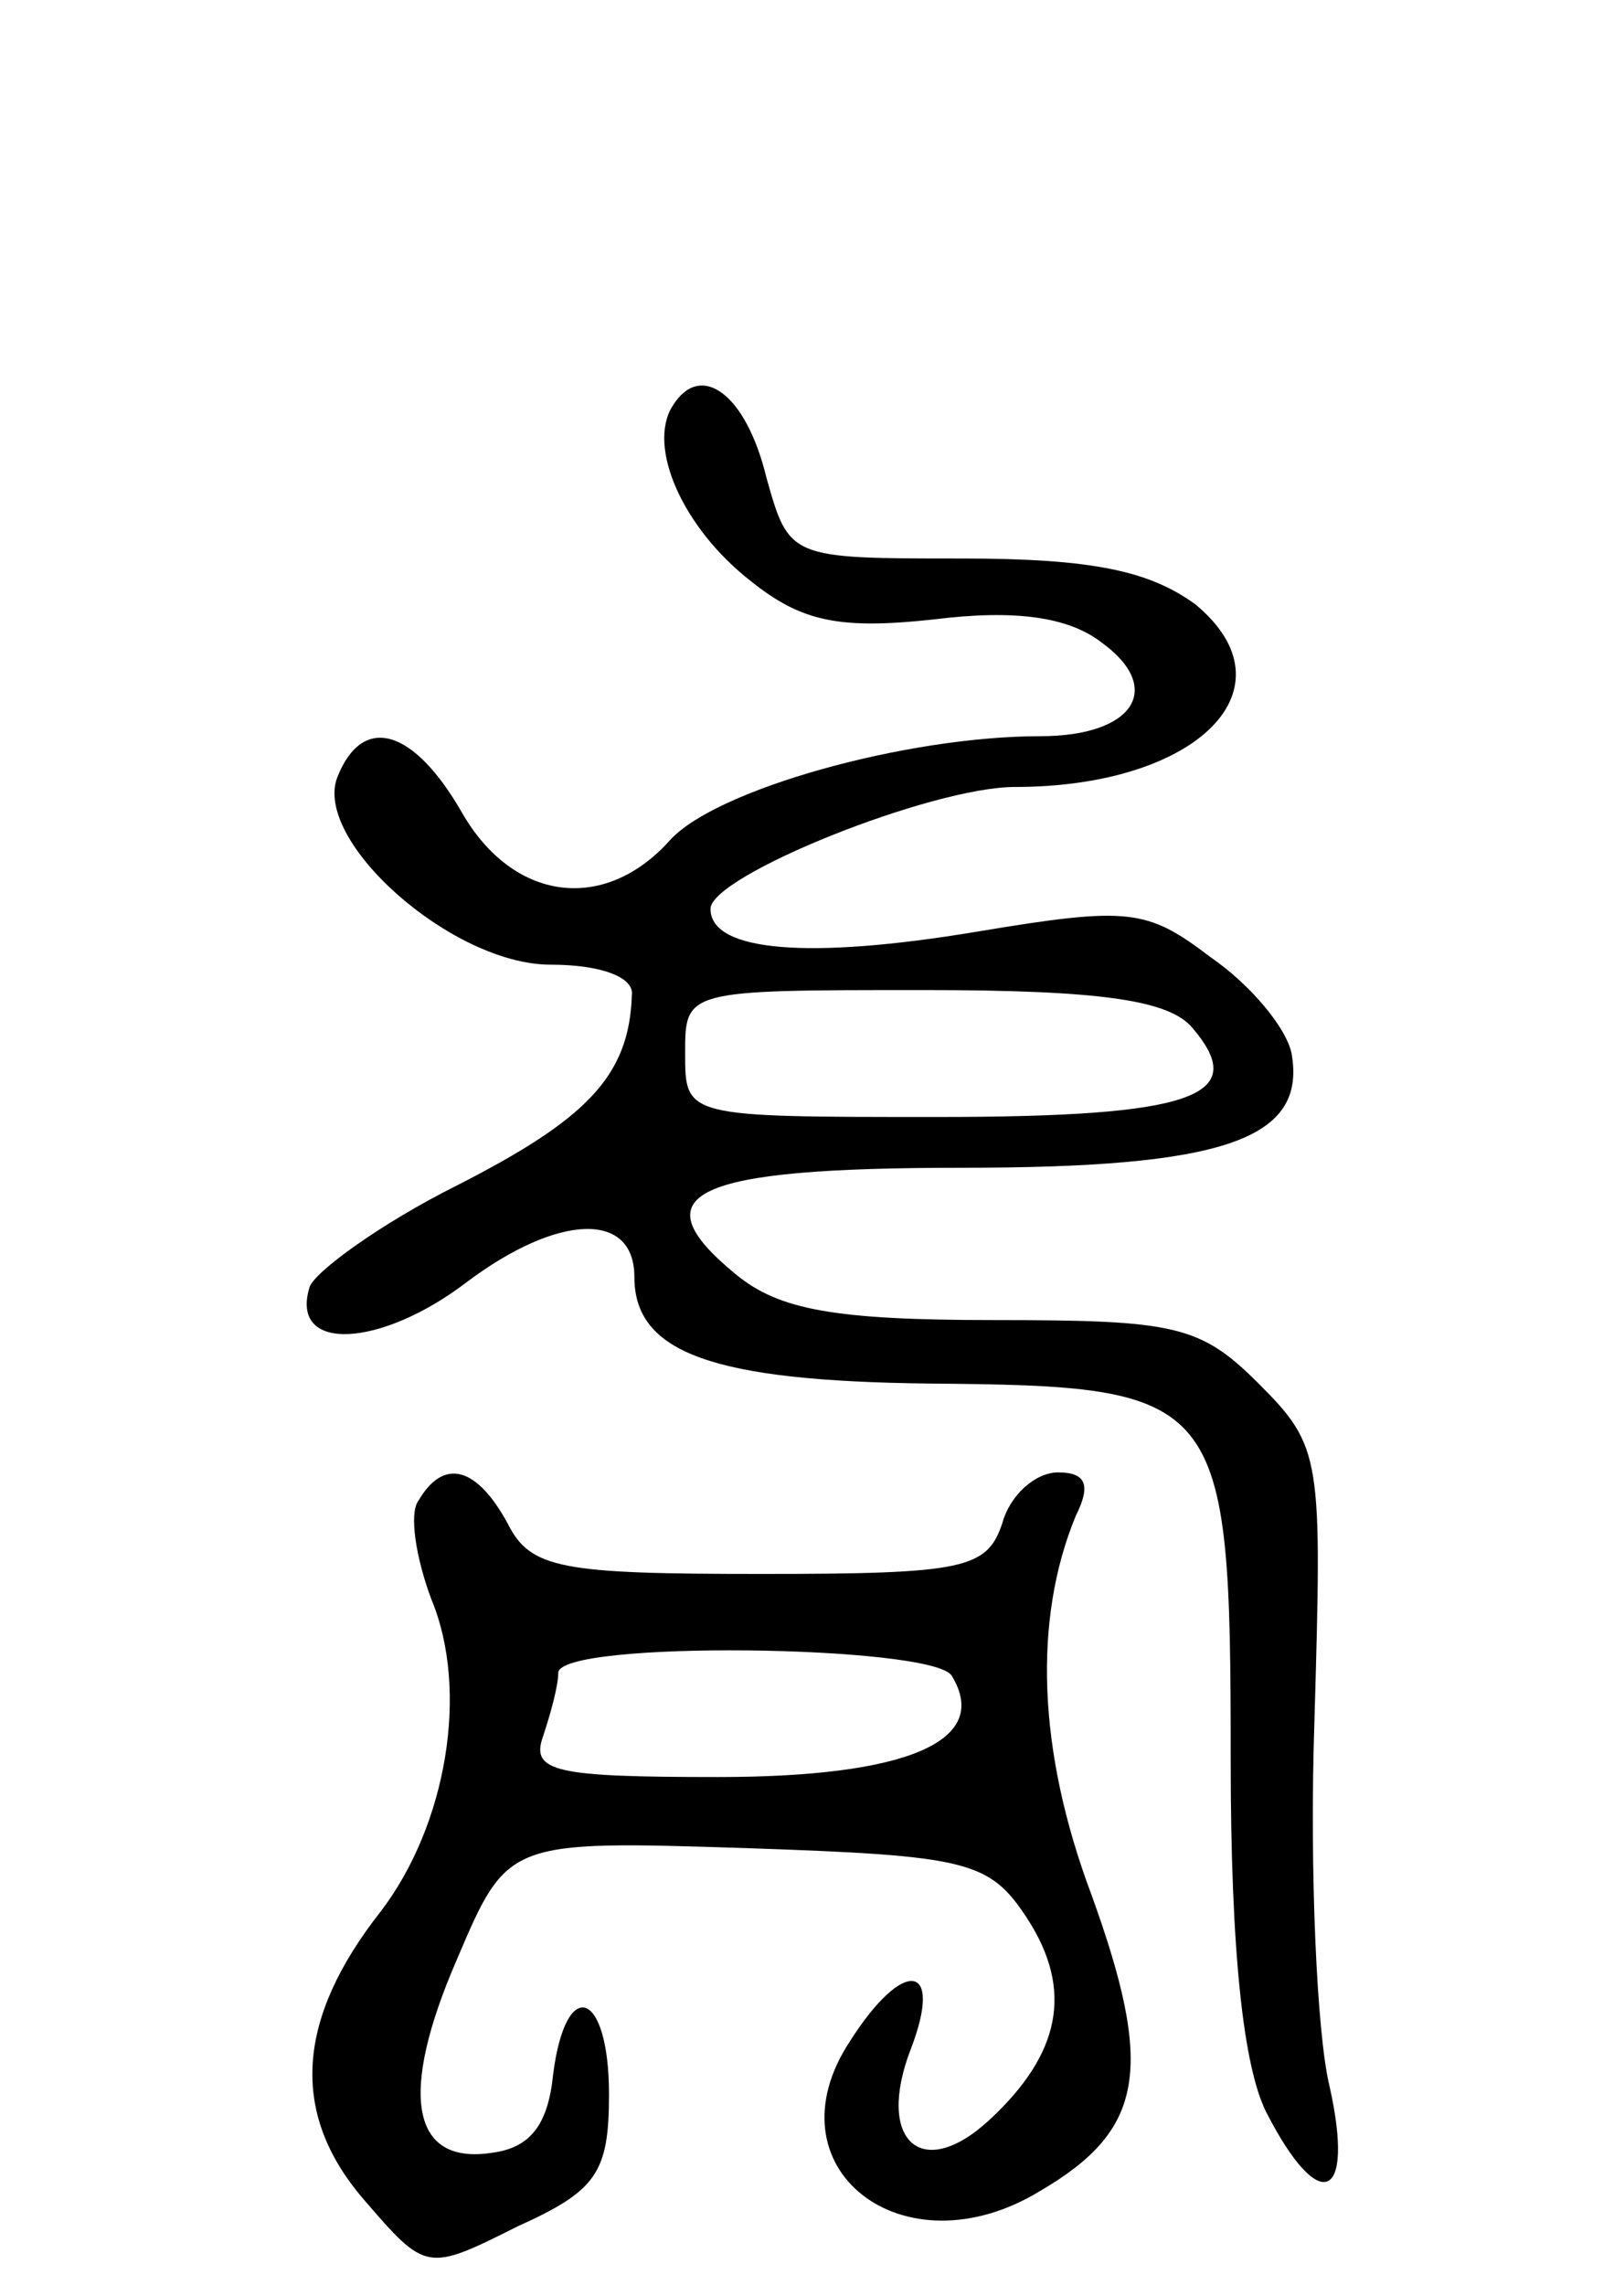 <svg version="1.0" xmlns="http://www.w3.org/2000/svg"
 width="64pt" height="90pt" viewBox="0 0 64 90"
 preserveAspectRatio="xMidYMid meet">
<g transform="translate(0,90) scale(0.1,-0.1)"
fill="#000000" stroke="none">
<path d="M265 740 c-10 -16 4 -48 31 -69 20 -16 35 -19 72 -15 32 4 53 1 66
-9 25 -18 13 -37 -24 -37 -53 0 -128 -21 -146 -41 -26 -29 -62 -24 -82 11 -19
33 -39 39 -49 14 -10 -25 45 -74 84 -74 20 0 33 -5 32 -12 -1 -32 -18 -49 -69
-75 -30 -15 -56 -34 -58 -40 -8 -26 28 -24 62 2 36 27 66 28 66 2 0 -30 31
-41 116 -42 116 -1 119 -4 119 -148 0 -76 5 -121 14 -139 21 -41 35 -35 25 10
-5 20 -8 85 -6 144 3 104 3 108 -22 133 -23 23 -33 25 -104 25 -63 0 -85 4
-102 18 -39 32 -17 42 89 42 103 0 136 11 130 45 -2 10 -16 27 -32 38 -25 19
-32 20 -92 10 -66 -11 -105 -8 -105 9 0 13 87 48 120 48 72 0 111 39 71 72
-18 13 -40 18 -92 18 -68 0 -68 0 -77 32 -8 33 -26 46 -37 28z m205 -245 c23
-27 0 -35 -101 -35 -99 0 -99 0 -99 25 0 25 0 25 94 25 70 0 97 -4 106 -15z"/>
<path d="M165 309 c-4 -5 -1 -23 5 -39 15 -36 6 -89 -20 -123 -33 -42 -36 -79
-7 -113 25 -29 25 -29 61 -11 31 14 36 21 36 52 0 41 -17 47 -22 8 -2 -20 -9
-29 -24 -31 -32 -5 -37 23 -14 76 20 47 20 47 114 44 88 -3 96 -5 111 -28 18
-28 13 -53 -15 -79 -27 -25 -45 -8 -31 28 13 34 -3 36 -24 3 -33 -50 21 -92
75 -59 41 24 45 48 20 117 -21 56 -23 108 -6 149 6 12 4 17 -7 17 -9 0 -19 -9
-22 -20 -6 -18 -15 -20 -95 -20 -79 0 -91 2 -100 20 -12 22 -25 26 -35 9z
m210 -69 c16 -26 -18 -40 -92 -40 -64 0 -74 2 -69 16 3 9 6 20 6 25 0 13 147
11 155 -1z"/>
</g>
</svg>

